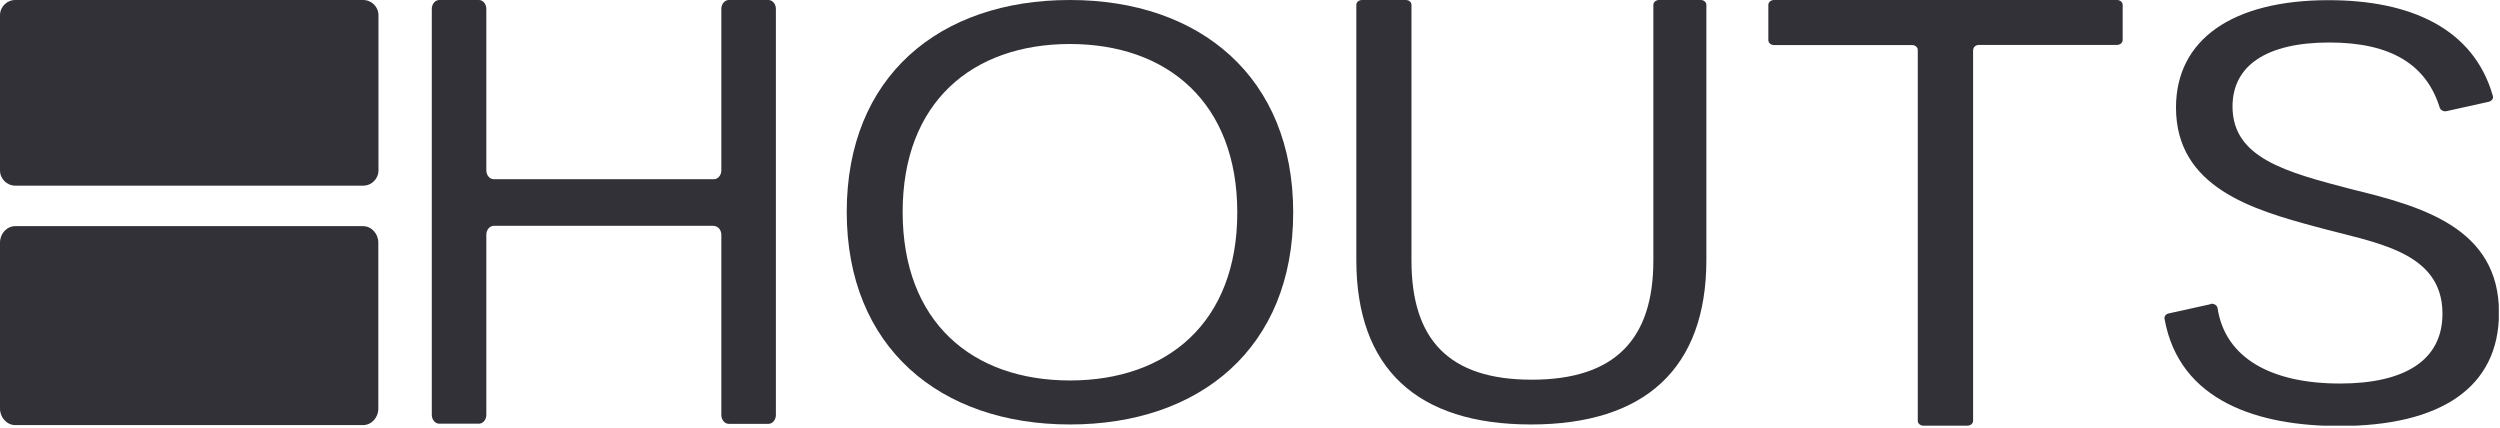 <svg width="146" height="25" viewBox="0 0 146 25" fill="none" xmlns="http://www.w3.org/2000/svg">
<g clip-path="url(#clip0_1543_234)">
<path d="M21.21 0H0.892C0.4 0 0 0.4 0 0.892V9.949C0 10.442 0.4 10.842 0.892 10.842H21.21C21.703 10.842 22.103 10.442 22.103 9.949V0.892C22.103 0.4 21.703 0 21.21 0Z" fill="#323137"/>
<path d="M0.892 24.825H21.201C21.692 24.825 22.094 24.397 22.094 23.861V14.171C22.094 13.644 21.692 13.207 21.201 13.207H0.892C0.402 13.207 0 13.635 0 14.171V23.861C0 24.388 0.402 24.825 0.892 24.825Z" fill="#323137"/>
<path d="M41.689 13.188H28.84C28.599 13.188 28.402 13.421 28.402 13.706V24.227C28.402 24.512 28.206 24.744 27.965 24.744H25.654C25.413 24.744 25.217 24.512 25.217 24.227V0.518C25.217 0.232 25.413 0 25.654 0H27.965C28.206 0 28.402 0.232 28.402 0.518V9.949C28.402 10.235 28.599 10.467 28.84 10.467H41.689C41.93 10.467 42.126 10.235 42.126 9.949V0.518C42.126 0.232 42.322 0 42.563 0H44.875C45.115 0 45.312 0.232 45.312 0.518V24.235C45.312 24.521 45.115 24.753 44.875 24.753H42.563C42.322 24.753 42.126 24.521 42.126 24.235V13.715C42.126 13.429 41.93 13.197 41.689 13.197V13.188Z" fill="#323137"/>
<path d="M62.486 0C70.089 0 75.523 4.515 75.523 12.412C75.523 20.309 70.089 24.789 62.486 24.789C54.883 24.789 49.449 20.273 49.449 12.377C49.449 4.479 54.839 0 62.486 0ZM62.486 22.219C68.17 22.219 72.257 18.837 72.257 12.412C72.257 5.987 68.17 2.57 62.486 2.57C56.802 2.57 52.715 5.952 52.715 12.377C52.715 18.801 56.766 22.219 62.486 22.219Z" fill="#323137"/>
<path d="M99.652 15.178C99.652 21.514 96.065 24.789 89.408 24.789C82.751 24.789 79.209 21.514 79.209 15.178V0.286C79.209 0.125 79.361 0 79.539 0H82.1C82.287 0 82.43 0.125 82.43 0.286V15.214C82.43 19.809 84.59 22.174 89.453 22.174C94.316 22.174 96.556 19.809 96.556 15.214V0.286C96.556 0.125 96.707 0 96.886 0H99.322C99.509 0 99.652 0.125 99.652 0.286V15.178Z" fill="#323137"/>
<path d="M115.229 2.918V24.575C115.229 24.735 115.077 24.86 114.898 24.86H112.329C112.141 24.86 111.998 24.726 111.998 24.575V2.918C111.998 2.757 111.847 2.632 111.668 2.632H103.602C103.414 2.632 103.271 2.498 103.271 2.347V0.286C103.271 0.125 103.423 0 103.602 0H123.634C123.822 0 123.964 0.134 123.964 0.286V2.338C123.964 2.498 123.813 2.623 123.634 2.623H115.568C115.38 2.623 115.237 2.757 115.237 2.909L115.229 2.918Z" fill="#323137"/>
<path d="M129.085 17.75C129.282 17.705 129.478 17.821 129.505 17.991C129.951 20.926 132.664 22.398 136.652 22.398C140.409 22.398 142.64 21.06 142.64 18.321C142.64 14.617 138.597 14.171 135.251 13.243C131.575 12.253 127.078 10.95 127.078 6.283C127.078 2.304 130.379 0.01 135.992 0.01C140.757 0.01 144.46 1.652 145.584 5.605C145.629 5.748 145.522 5.9 145.343 5.944C144.754 6.078 143.487 6.355 142.89 6.488C142.711 6.533 142.524 6.435 142.479 6.283C141.712 3.82 139.695 2.482 136.036 2.482C132.378 2.482 130.379 3.82 130.379 6.221C130.379 9.237 133.52 10.058 137.357 11.057C141.399 12.048 145.941 13.288 145.941 18.258C145.941 22.648 142.515 24.879 136.608 24.879C131.976 24.879 127.274 23.487 126.408 18.615C126.382 18.472 126.489 18.338 126.658 18.303L129.085 17.767V17.75Z" fill="#323137"/>
</g>
<defs>
<clipPath id="clip0_1543_234">
<rect width="145.93" height="24.86" fill="white"/>
</clipPath>
</defs>
</svg>
